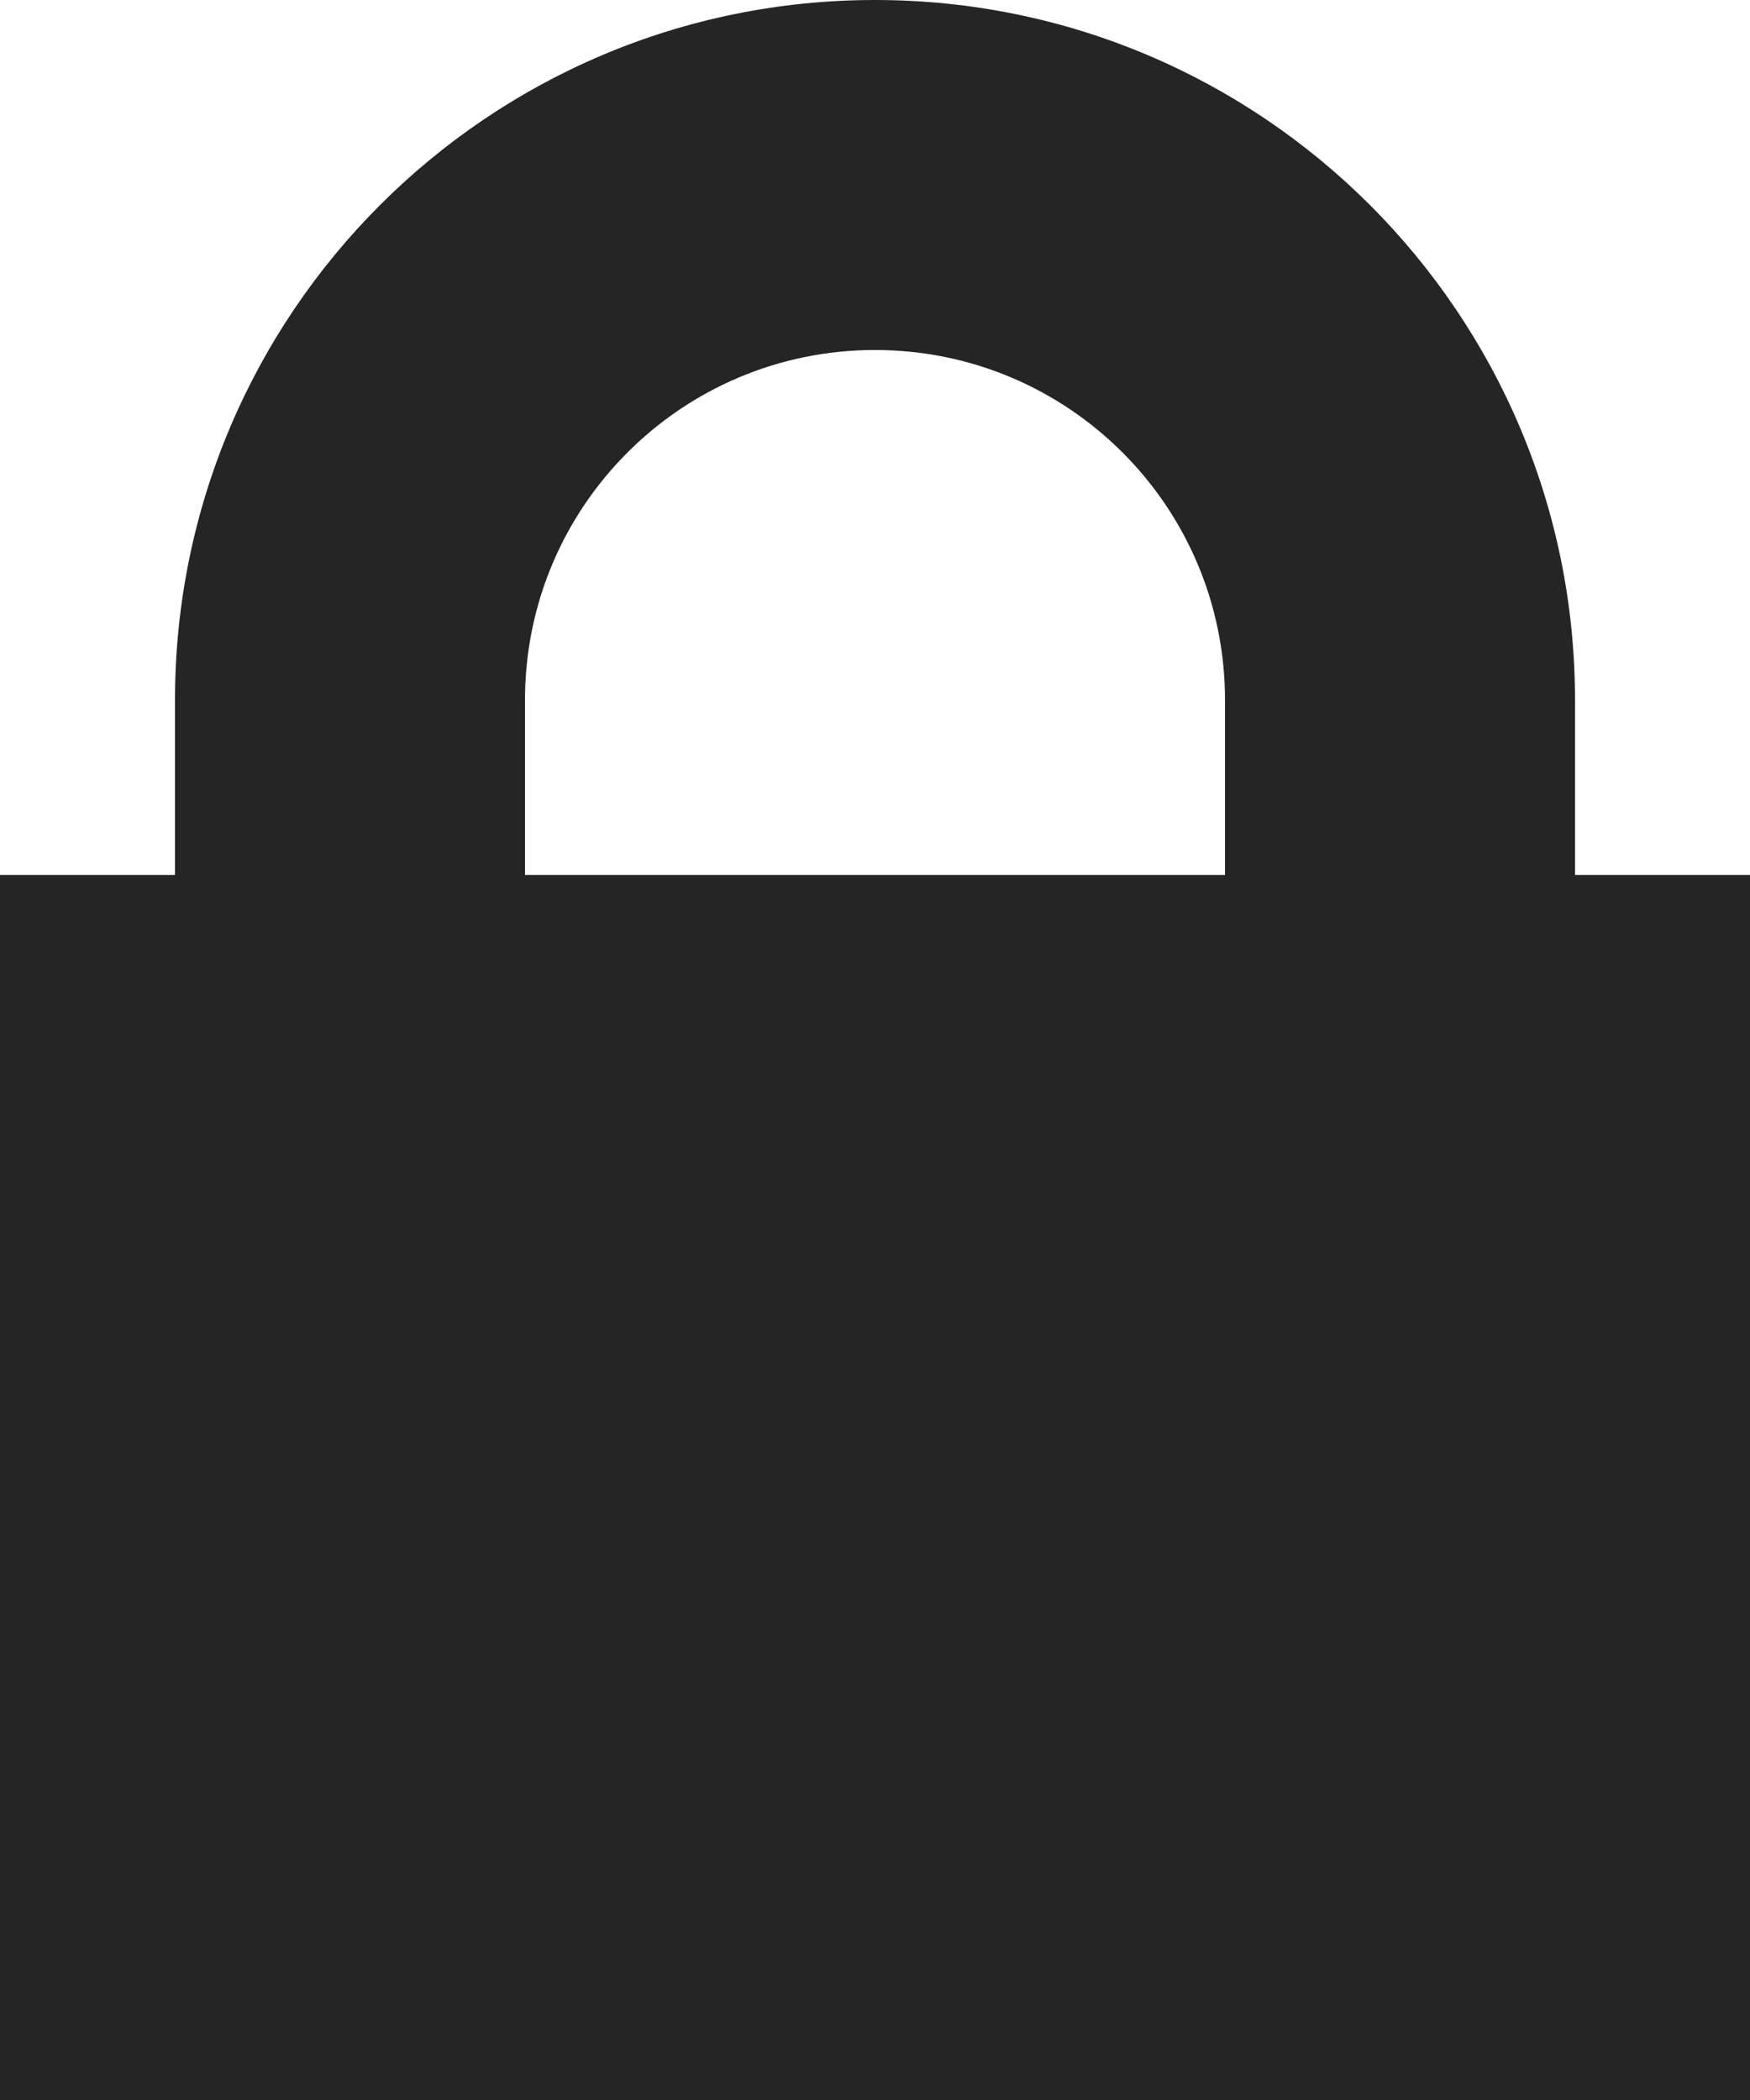 <?xml version="1.0" encoding="UTF-8" standalone="no"?>
<svg width="10px" height="12px" viewBox="0 0 10 12" version="1.1" xmlns="http://www.w3.org/2000/svg" xmlns:xlink="http://www.w3.org/1999/xlink">
    <!-- Generator: Sketch 41 (35326) - http://www.bohemiancoding.com/sketch -->
    <title>Group 3</title>
    <desc>Created with Sketch.</desc>
    <defs></defs>
    <g id="Template-aggregate" stroke="none" stroke-width="1" fill="none" fill-rule="evenodd">
        <g id="Internal-file-view---780px-table-(1024)-Copy" transform="translate(-856, -681)" fill="#252525">
            <g id="Group-3" transform="translate(856, 681)">
                <path d="M9,4 C9,1.791 7.209,0 5,0 C2.791,0 1,1.791 1,4 L1,8 L3,8 L3,4 C3,2.895 3.895,2 5,2 C6.105,2 7,2.895 7,4 L7,5 L9,5 L9,4 Z" id="Fill-1"></path>
                <polygon id="Fill-3" points="0 12 10 12 10 5 0 5"></polygon>
            </g>
        </g>
    </g>
</svg>